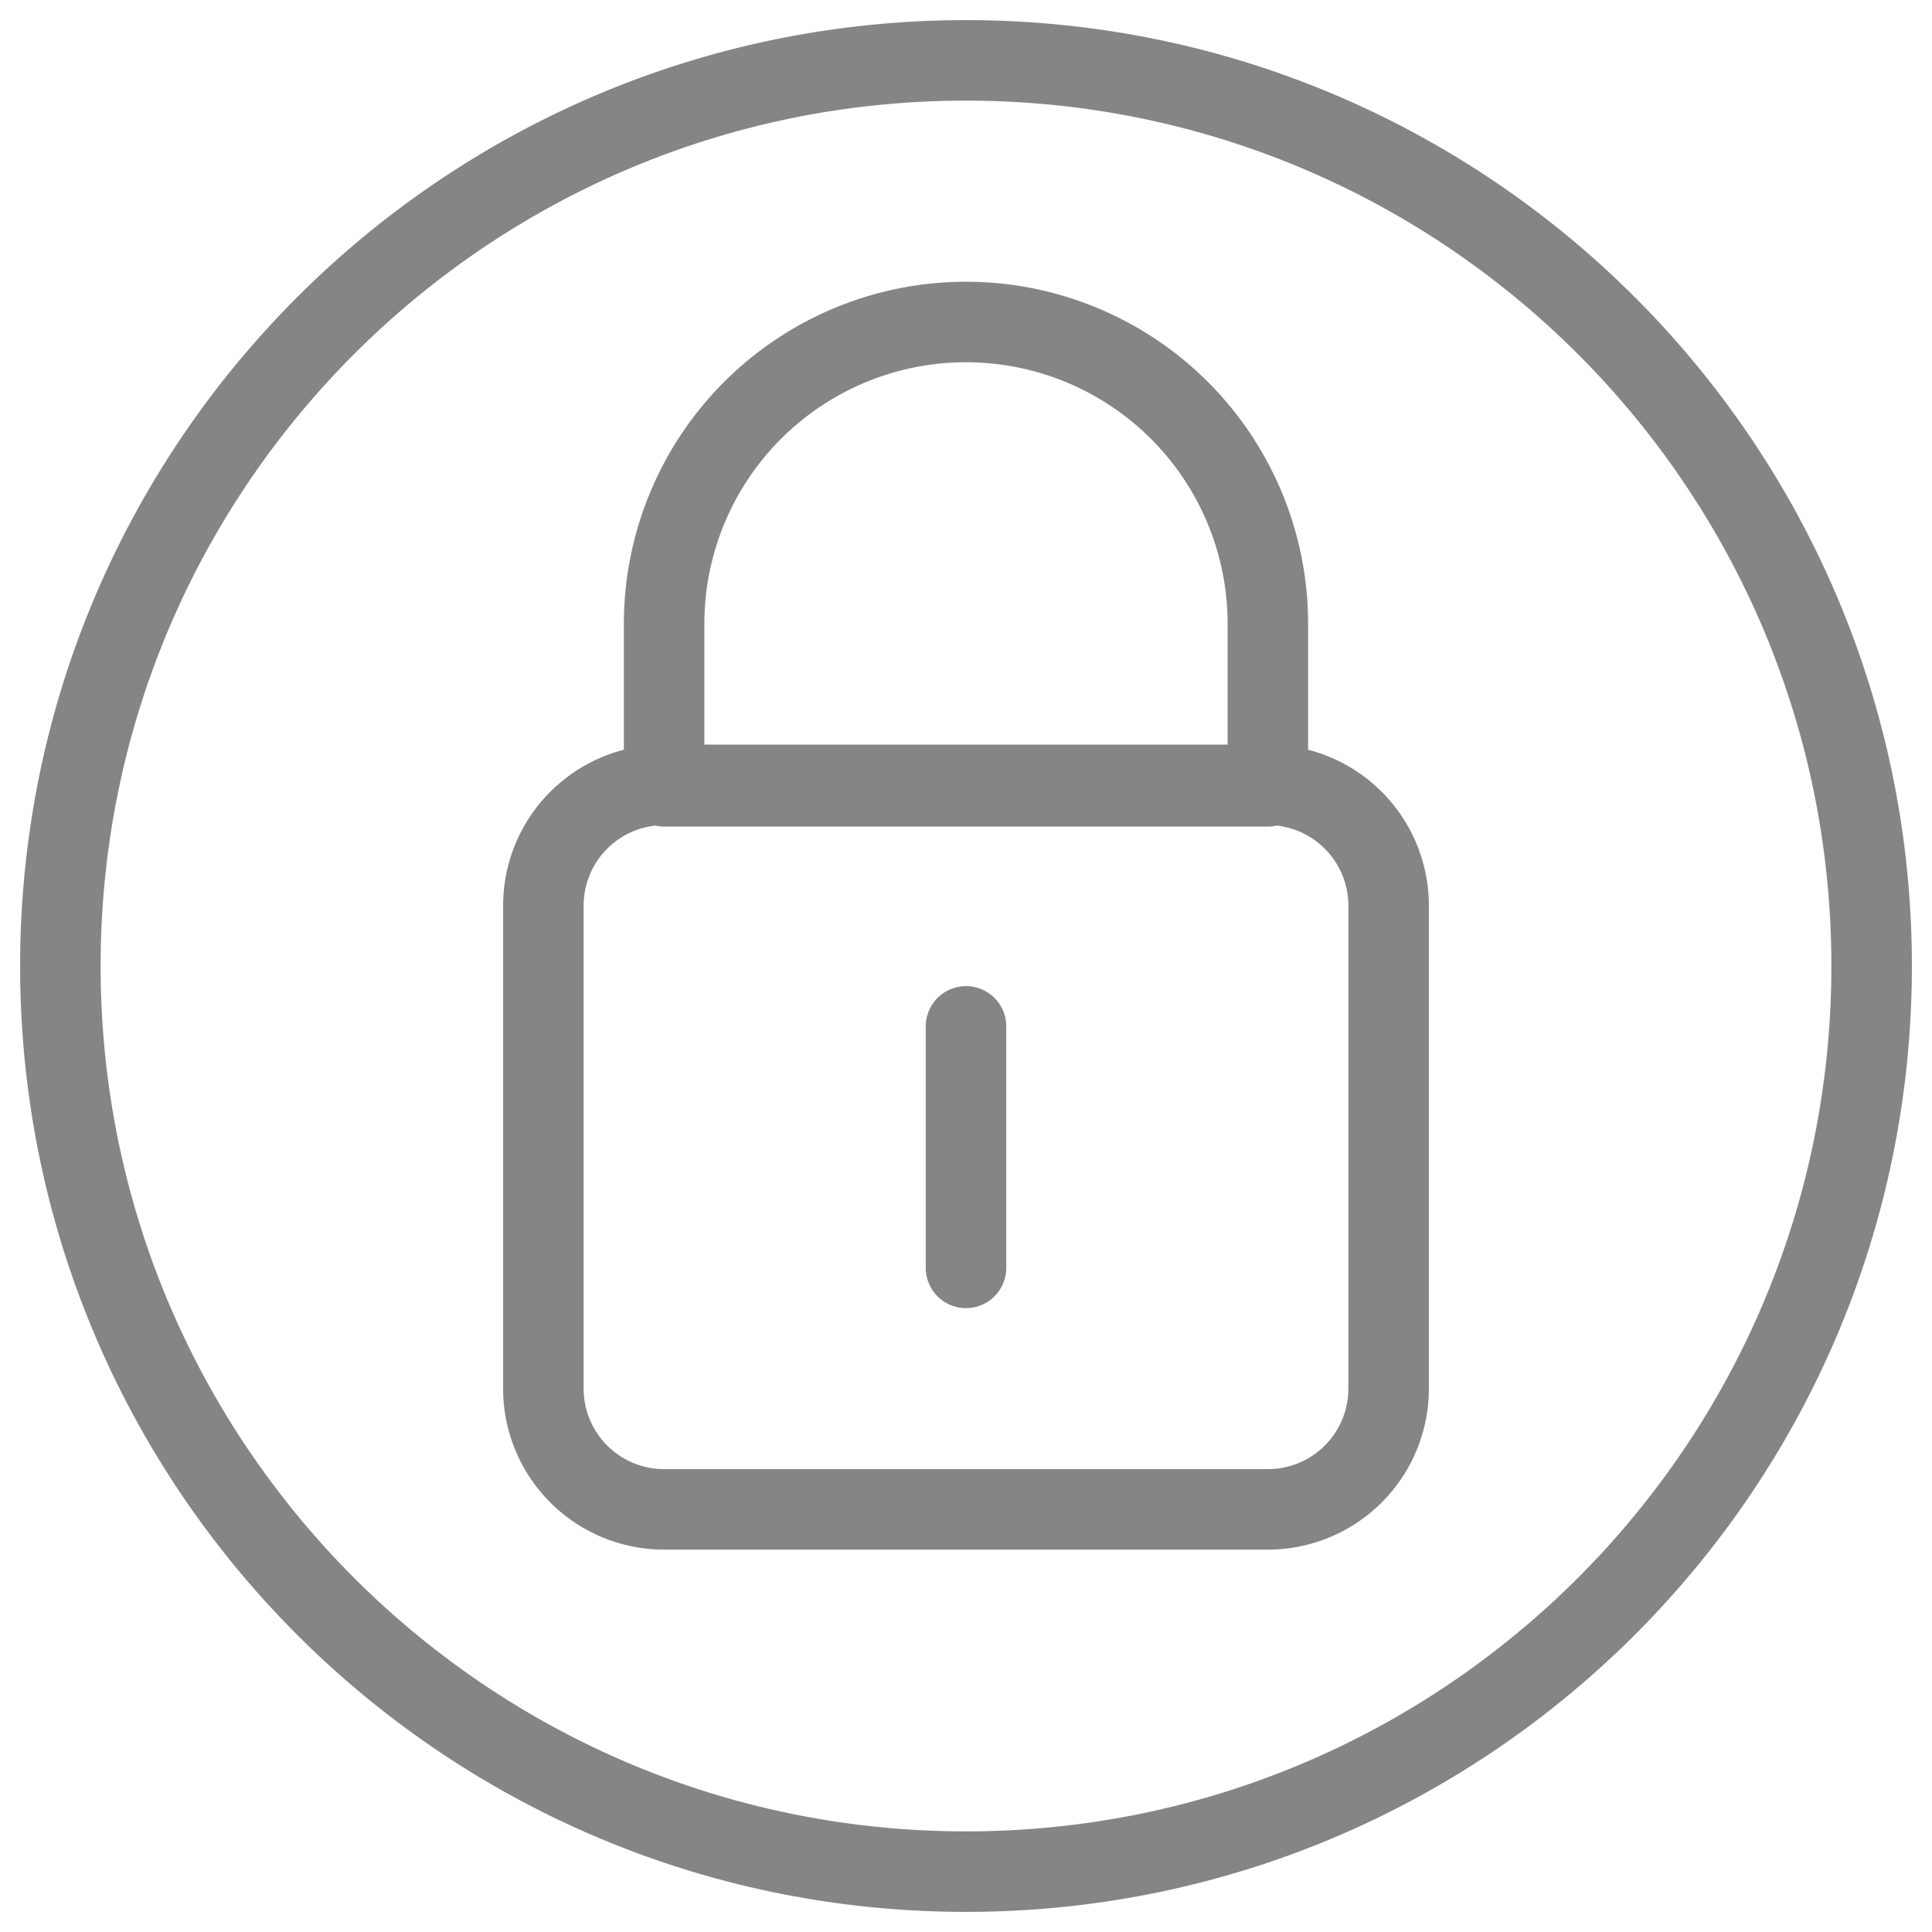 <svg xmlns="http://www.w3.org/2000/svg" width="24" height="24" viewBox="0 0 24 24">
    <g fill="none" fill-rule="evenodd">
        <path d="M0 0h24v24H0z"/>
        <path stroke="#858585" stroke-linecap="round" stroke-linejoin="round" d="M12 .75C18.213.75 23.25 5.787 23.25 12S18.213 23.25 12 23.25.75 18.213.75 12 5.787.75 12 .75zm-3.75 9h7.5a1.5 1.5 0 0 1 1.5 1.5v6a1.5 1.5 0 0 1-1.5 1.5h-7.5a1.5 1.5 0 0 1-1.5-1.5v-6a1.5 1.5 0 0 1 1.5-1.5zm3.75 3v3M8.25 9.768V7.75a3.75 3.75 0 0 1 7.5 0v2.018h-7.5z"/>
    </g>
</svg>
